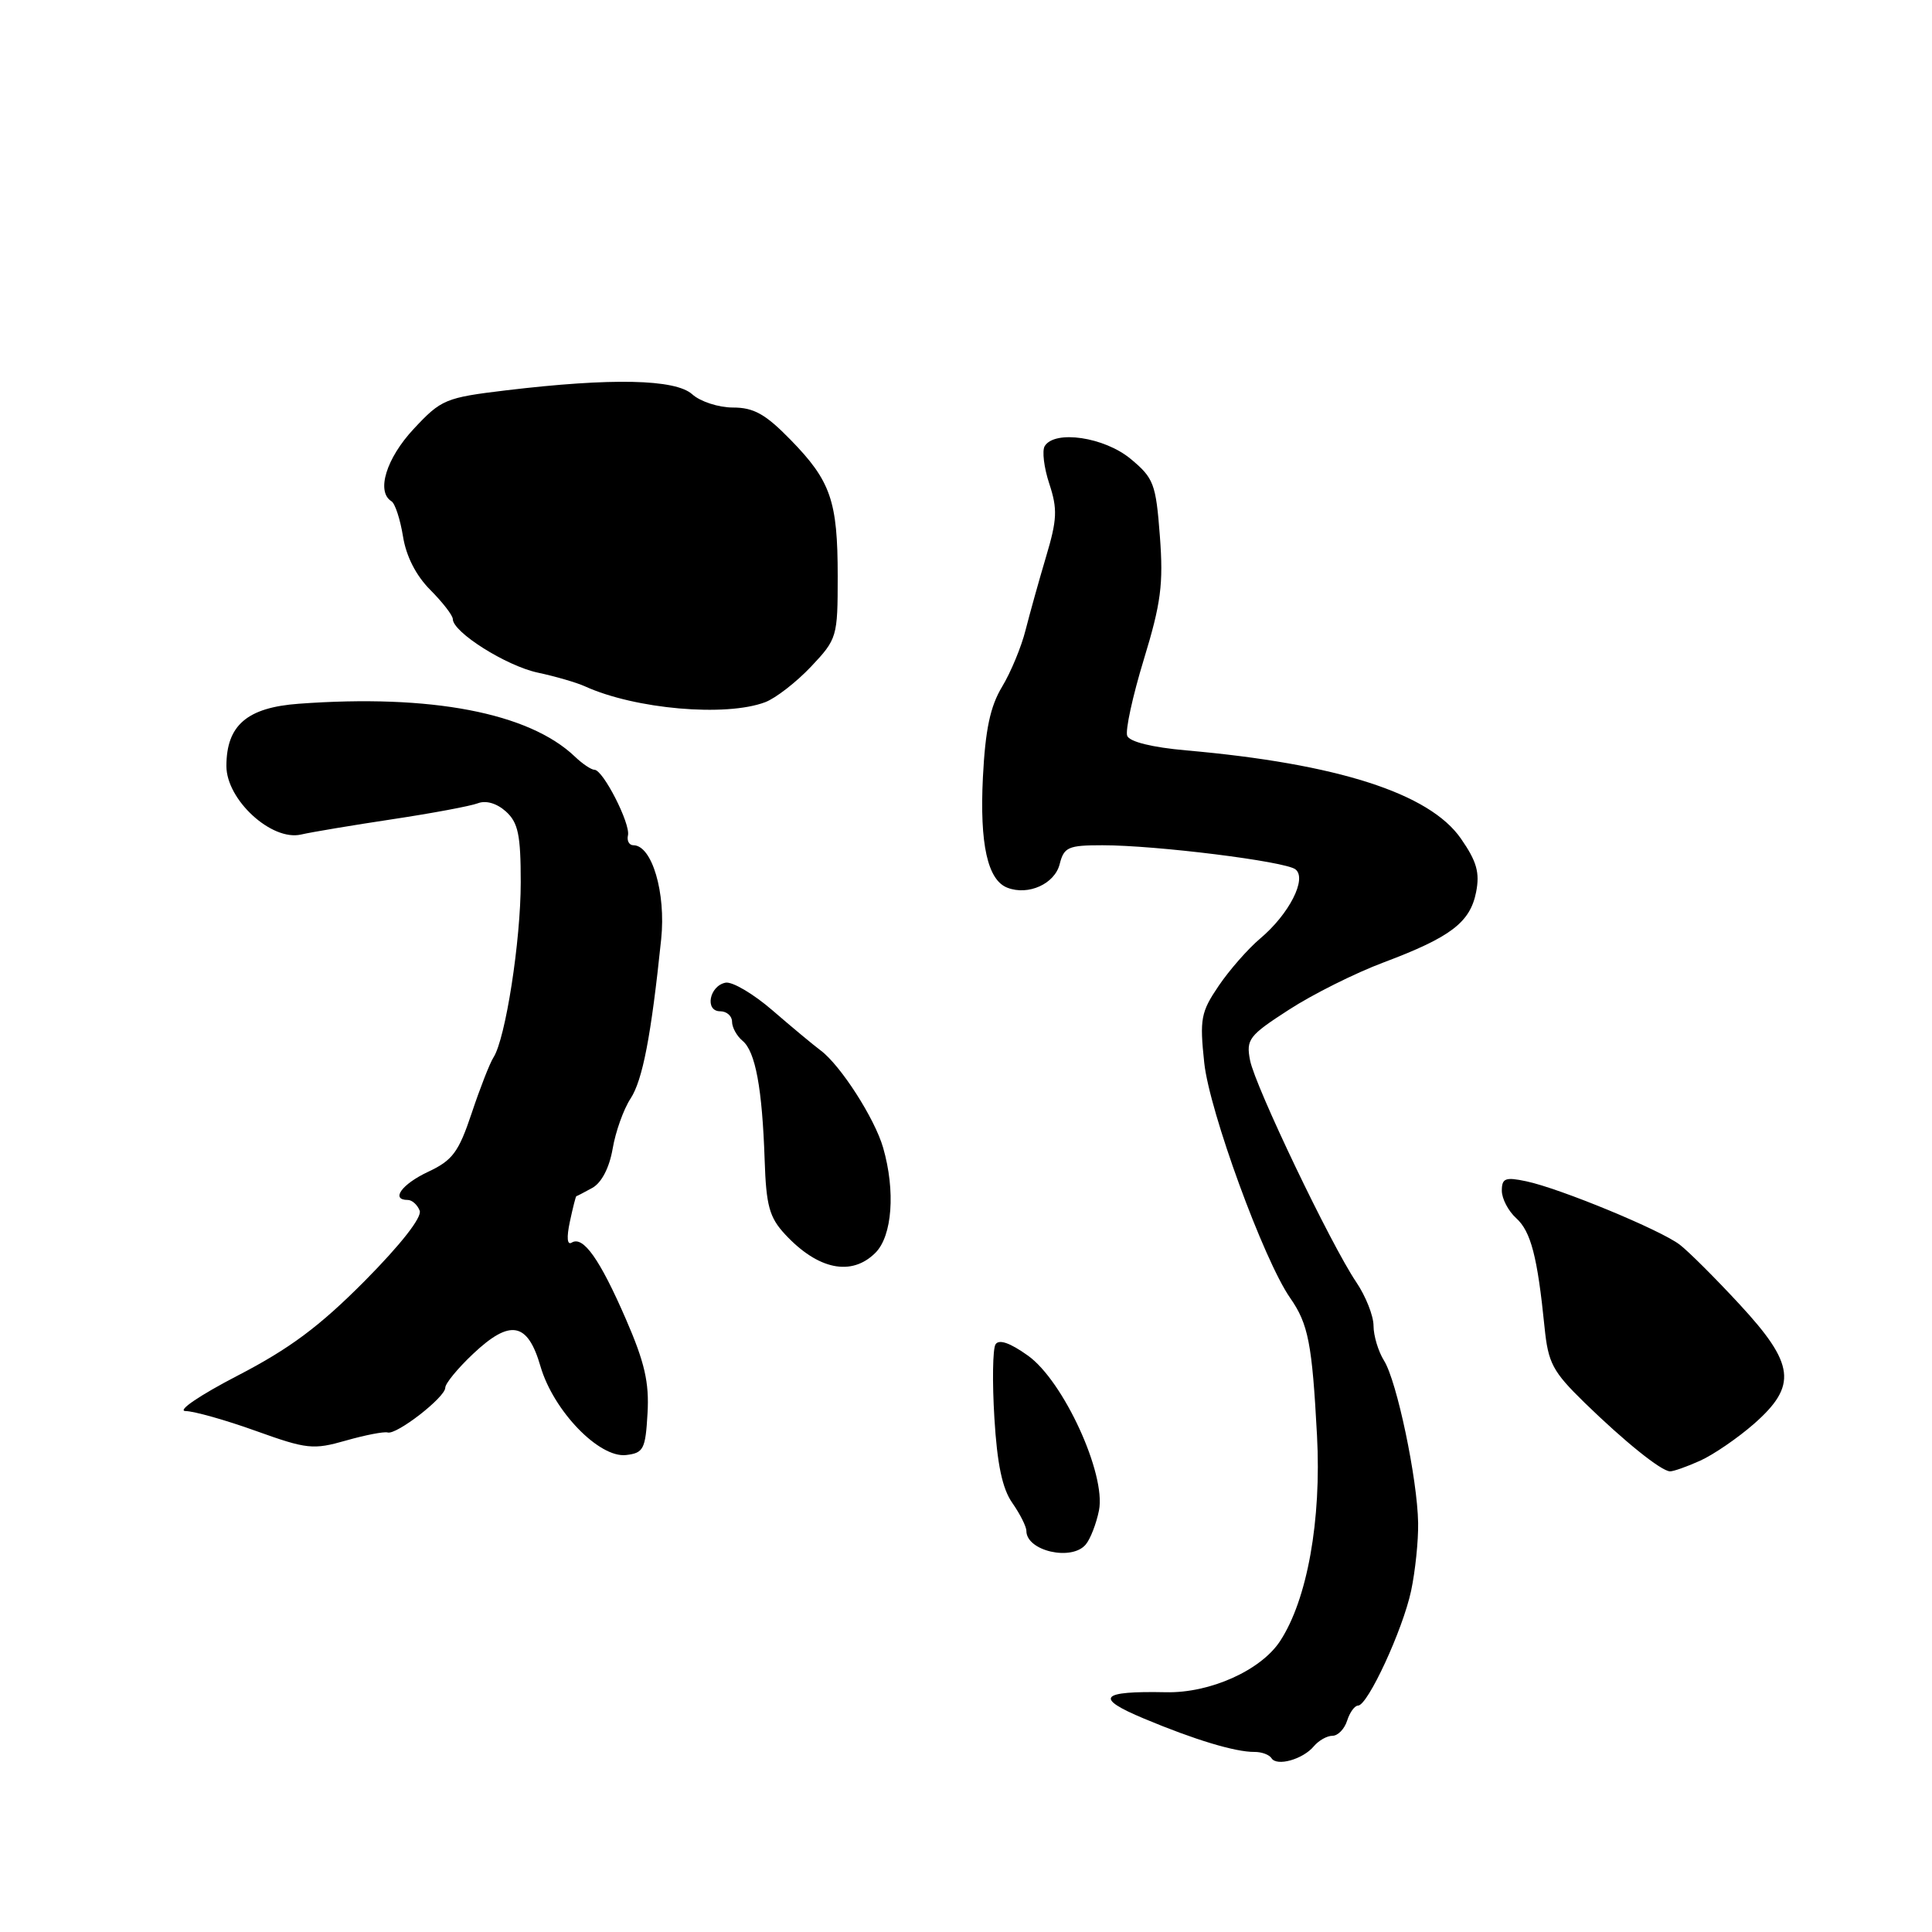 <?xml version="1.0" encoding="UTF-8" standalone="no"?>
<!DOCTYPE svg PUBLIC "-//W3C//DTD SVG 1.1//EN" "http://www.w3.org/Graphics/SVG/1.1/DTD/svg11.dtd" >
<svg xmlns="http://www.w3.org/2000/svg" xmlns:xlink="http://www.w3.org/1999/xlink" version="1.1" viewBox="0 0 256 256">
 <g >
 <path fill="currentColor"
d=" M 174.09 231.39 C 174.73 230.63 175.83 230.00 176.56 230.00 C 177.28 230.00 178.15 229.10 178.50 228.00 C 178.85 226.90 179.50 226.00 179.95 226.00 C 181.23 226.00 185.87 215.98 186.98 210.79 C 187.53 208.20 187.95 204.15 187.91 201.79 C 187.81 195.92 185.09 182.99 183.39 180.29 C 182.63 179.07 182.00 176.99 182.00 175.67 C 182.00 174.36 180.97 171.75 179.71 169.89 C 176.33 164.88 166.32 143.97 165.64 140.50 C 165.10 137.72 165.48 137.22 170.78 133.80 C 173.92 131.76 179.58 128.93 183.35 127.52 C 192.23 124.18 194.79 122.23 195.59 118.22 C 196.10 115.63 195.68 114.14 193.58 111.12 C 189.42 105.11 177.20 101.19 157.18 99.43 C 152.65 99.03 149.67 98.29 149.36 97.50 C 149.09 96.79 150.08 92.24 151.56 87.39 C 153.84 79.92 154.17 77.40 153.69 71.05 C 153.16 64.08 152.88 63.35 149.81 60.80 C 146.34 57.92 139.77 56.94 138.43 59.11 C 138.06 59.72 138.33 61.97 139.04 64.11 C 140.14 67.45 140.08 68.84 138.61 73.76 C 137.67 76.92 136.45 81.30 135.89 83.50 C 135.34 85.70 133.94 89.08 132.78 91.00 C 131.21 93.60 130.56 96.68 130.24 103.00 C 129.80 111.84 130.86 116.63 133.49 117.63 C 136.26 118.70 139.75 117.12 140.41 114.51 C 140.98 112.25 141.53 112.00 146.08 112.00 C 153.21 112.00 170.28 114.13 171.65 115.19 C 173.23 116.41 170.82 121.13 166.98 124.36 C 165.38 125.71 162.90 128.53 161.48 130.63 C 159.12 134.11 158.95 135.01 159.57 140.84 C 160.26 147.28 167.46 166.98 170.95 171.98 C 173.36 175.44 173.86 178.01 174.51 190.21 C 175.11 201.44 173.22 211.96 169.62 217.45 C 167.08 221.33 160.34 224.36 154.50 224.23 C 145.73 224.05 144.97 224.96 151.58 227.72 C 158.28 230.53 163.68 232.16 166.23 232.14 C 167.18 232.13 168.19 232.51 168.48 232.97 C 169.18 234.10 172.65 233.12 174.09 231.39 Z  M 143.87 204.65 C 144.49 203.91 145.27 201.88 145.62 200.14 C 146.58 195.33 140.91 182.97 136.20 179.62 C 133.82 177.92 132.36 177.42 131.91 178.14 C 131.54 178.74 131.47 183.12 131.76 187.87 C 132.13 194.02 132.81 197.26 134.14 199.15 C 135.16 200.61 136.00 202.28 136.00 202.85 C 136.00 205.52 142.02 206.89 143.87 204.65 Z  M 225.28 193.55 C 227.05 192.75 230.26 190.55 232.42 188.66 C 238.18 183.59 237.84 180.76 230.50 172.83 C 227.29 169.36 223.73 165.81 222.58 164.93 C 220.03 162.97 206.70 157.47 202.25 156.53 C 199.47 155.94 199.00 156.12 199.00 157.77 C 199.00 158.82 199.85 160.46 200.90 161.41 C 202.85 163.17 203.72 166.51 204.66 175.86 C 205.14 180.62 205.72 181.72 209.96 185.86 C 215.25 191.01 220.09 194.91 221.28 194.96 C 221.71 194.98 223.51 194.35 225.28 193.55 Z  M 85.80 187.28 C 86.04 183.18 85.42 180.51 82.93 174.78 C 79.48 166.84 77.27 163.72 75.76 164.65 C 75.15 165.03 75.06 163.99 75.51 161.88 C 75.91 160.02 76.29 158.50 76.37 158.50 C 76.44 158.50 77.40 158.00 78.49 157.40 C 79.72 156.71 80.74 154.74 81.18 152.21 C 81.56 149.96 82.63 146.97 83.55 145.57 C 85.15 143.12 86.28 137.29 87.61 124.44 C 88.25 118.29 86.39 112.00 83.93 112.00 C 83.37 112.00 83.04 111.41 83.21 110.68 C 83.55 109.14 79.91 102.00 78.77 102.00 C 78.35 102.00 77.17 101.21 76.17 100.25 C 70.09 94.45 57.11 91.96 39.59 93.25 C 32.74 93.75 30.00 96.10 30.00 101.51 C 30.00 105.98 35.99 111.48 39.89 110.58 C 41.32 110.25 46.78 109.34 52.02 108.55 C 57.26 107.76 62.34 106.81 63.31 106.44 C 64.39 106.02 65.83 106.44 67.04 107.53 C 68.66 109.00 69.00 110.63 69.00 116.90 C 69.00 124.69 66.98 137.65 65.39 140.11 C 64.90 140.87 63.60 144.20 62.50 147.50 C 60.78 152.65 59.97 153.75 56.75 155.26 C 53.24 156.90 51.72 159.00 54.03 159.00 C 54.60 159.00 55.31 159.64 55.61 160.42 C 55.94 161.29 53.14 164.87 48.33 169.73 C 42.33 175.77 38.39 178.70 31.50 182.27 C 26.48 184.87 23.42 186.95 24.58 186.97 C 25.72 186.99 29.92 188.17 33.92 189.61 C 40.66 192.03 41.50 192.12 45.84 190.88 C 48.40 190.15 50.89 189.67 51.36 189.81 C 52.53 190.17 59.00 185.15 59.00 183.88 C 59.00 183.32 60.66 181.30 62.69 179.39 C 67.61 174.75 69.92 175.18 71.62 181.06 C 73.34 186.95 79.39 193.21 82.96 192.80 C 85.27 192.53 85.53 192.03 85.80 187.28 Z  M 116.00 166.00 C 118.23 163.77 118.67 157.82 117.02 152.08 C 115.91 148.21 111.38 141.15 108.73 139.18 C 107.75 138.45 104.88 136.06 102.36 133.88 C 99.83 131.69 97.03 130.04 96.14 130.21 C 93.99 130.63 93.35 134.00 95.43 134.00 C 96.29 134.00 97.00 134.62 97.00 135.38 C 97.00 136.14 97.63 137.28 98.39 137.91 C 100.10 139.33 101.00 144.20 101.32 153.70 C 101.52 159.78 101.95 161.32 104.03 163.56 C 108.40 168.26 112.84 169.16 116.00 166.00 Z  M 101.40 93.04 C 102.79 92.51 105.52 90.39 107.47 88.33 C 110.92 84.67 111.00 84.40 111.00 76.36 C 111.00 66.37 110.09 63.73 104.73 58.25 C 101.43 54.87 99.88 54.00 97.12 54.00 C 95.22 54.00 92.79 53.21 91.73 52.25 C 89.49 50.23 81.06 50.05 67.07 51.72 C 59.01 52.69 58.47 52.92 54.82 56.83 C 51.18 60.73 49.82 65.15 51.87 66.42 C 52.35 66.71 53.03 68.81 53.40 71.08 C 53.82 73.72 55.13 76.28 57.03 78.18 C 58.66 79.82 60.00 81.55 60.00 82.03 C 60.00 83.77 67.06 88.22 71.23 89.12 C 73.58 89.62 76.40 90.44 77.50 90.94 C 84.15 93.97 96.18 95.02 101.40 93.04 Z "/>
</g>
</svg>